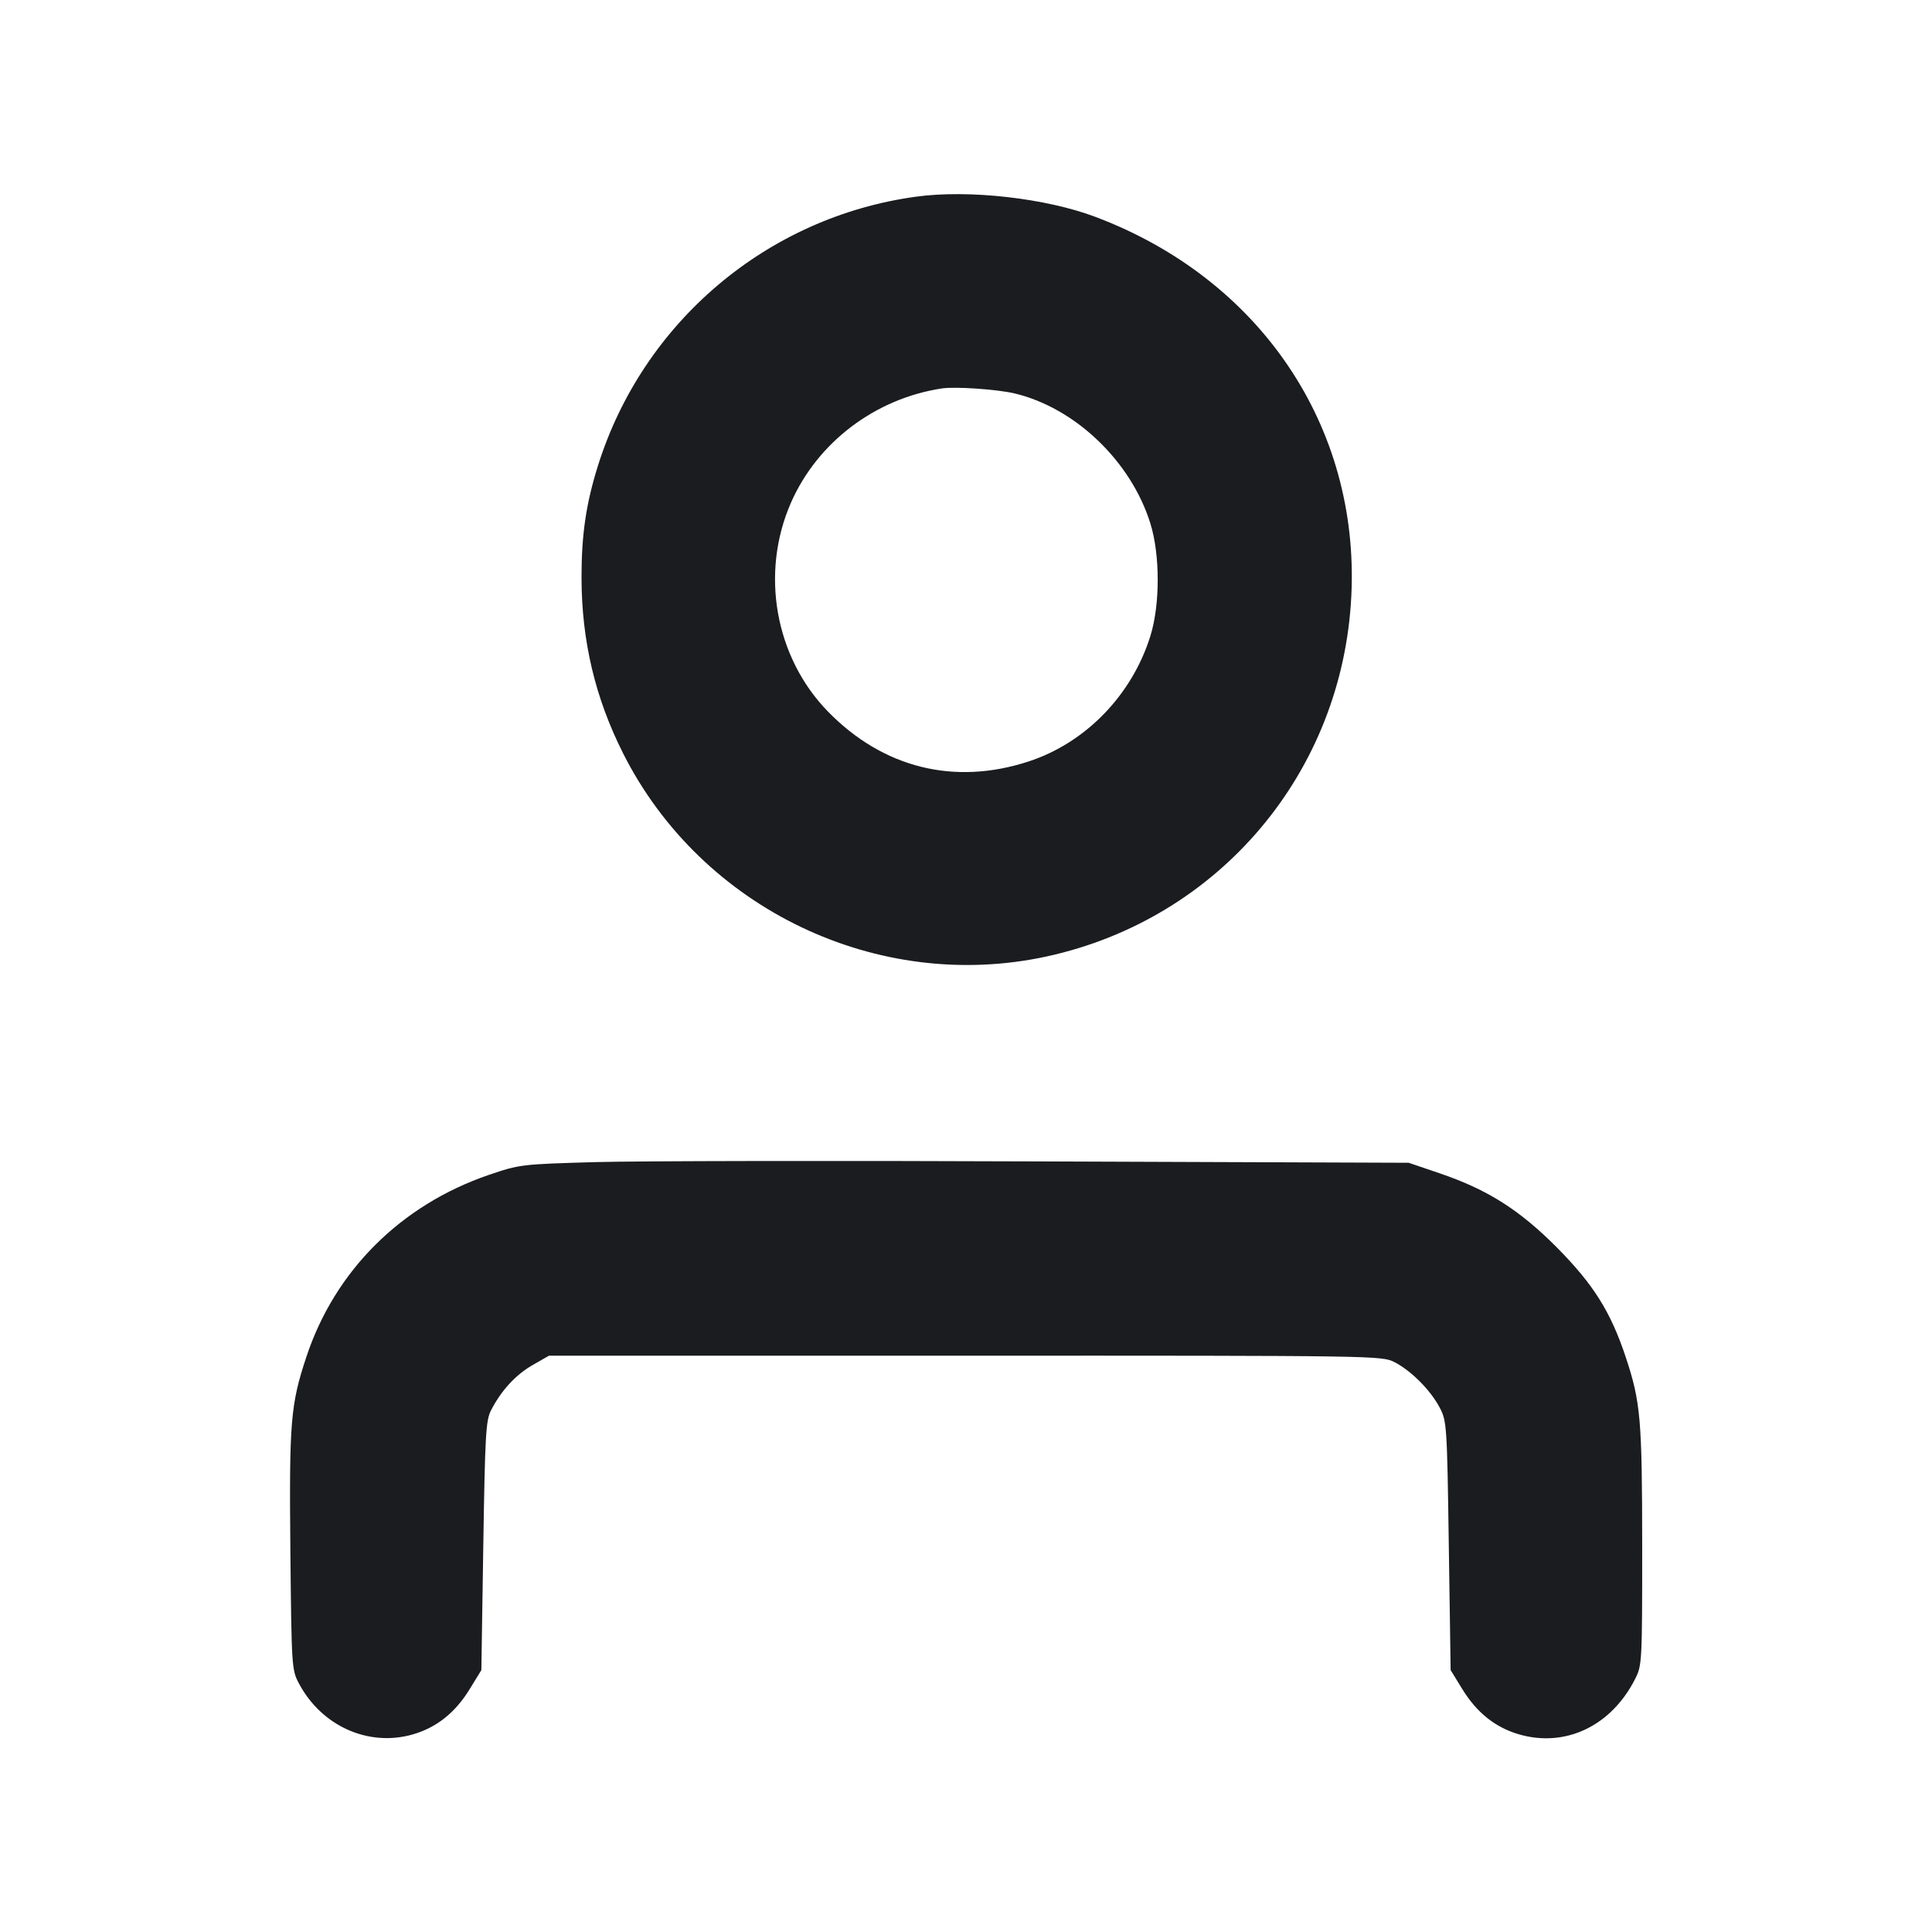 <svg width="20" height="20" viewBox="0 0 20 20" fill="none" xmlns="http://www.w3.org/2000/svg"><path d="M9.483 2.036 C 7.943 2.246,6.656 3.334,6.190 4.821 C 6.066 5.215,6.019 5.540,6.020 5.983 C 6.021 6.635,6.162 7.227,6.451 7.800 C 7.262 9.408,9.087 10.282,10.836 9.901 C 12.621 9.512,13.901 7.995,13.989 6.165 C 14.074 4.412,13.044 2.888,11.342 2.246 C 10.827 2.051,10.029 1.961,9.483 2.036 M10.500 4.072 C 11.128 4.220,11.707 4.773,11.908 5.417 C 12.010 5.743,12.010 6.257,11.909 6.583 C 11.718 7.196,11.238 7.690,10.647 7.883 C 9.879 8.134,9.141 7.950,8.571 7.366 C 8.023 6.804,7.868 5.933,8.188 5.204 C 8.463 4.578,9.060 4.126,9.750 4.021 C 9.888 4.000,10.319 4.030,10.500 4.072 M6.167 12.030 C 5.393 12.052,5.379 12.054,5.059 12.163 C 4.149 12.475,3.467 13.155,3.172 14.045 C 3.007 14.541,2.993 14.719,3.006 16.062 C 3.018 17.256,3.020 17.287,3.094 17.426 C 3.328 17.869,3.816 18.087,4.275 17.954 C 4.520 17.883,4.713 17.729,4.862 17.486 L 4.983 17.289 5.003 16.003 C 5.021 14.856,5.029 14.704,5.083 14.600 C 5.188 14.395,5.337 14.233,5.512 14.132 L 5.683 14.034 9.993 14.034 C 14.266 14.033,14.304 14.034,14.436 14.101 C 14.609 14.190,14.811 14.393,14.905 14.574 C 14.977 14.712,14.980 14.755,14.998 16.003 L 15.017 17.289 15.138 17.486 C 15.287 17.729,15.480 17.883,15.725 17.954 C 16.207 18.094,16.683 17.866,16.929 17.376 C 16.998 17.241,17.000 17.193,17.000 16.010 C 16.999 14.689,16.984 14.515,16.830 14.050 C 16.673 13.578,16.496 13.297,16.117 12.914 C 15.728 12.523,15.398 12.314,14.903 12.146 L 14.583 12.037 10.767 12.023 C 8.667 12.014,6.598 12.018,6.167 12.030 " fill="#1A1C1F" stroke="none" fill-rule="evenodd"></path></svg>